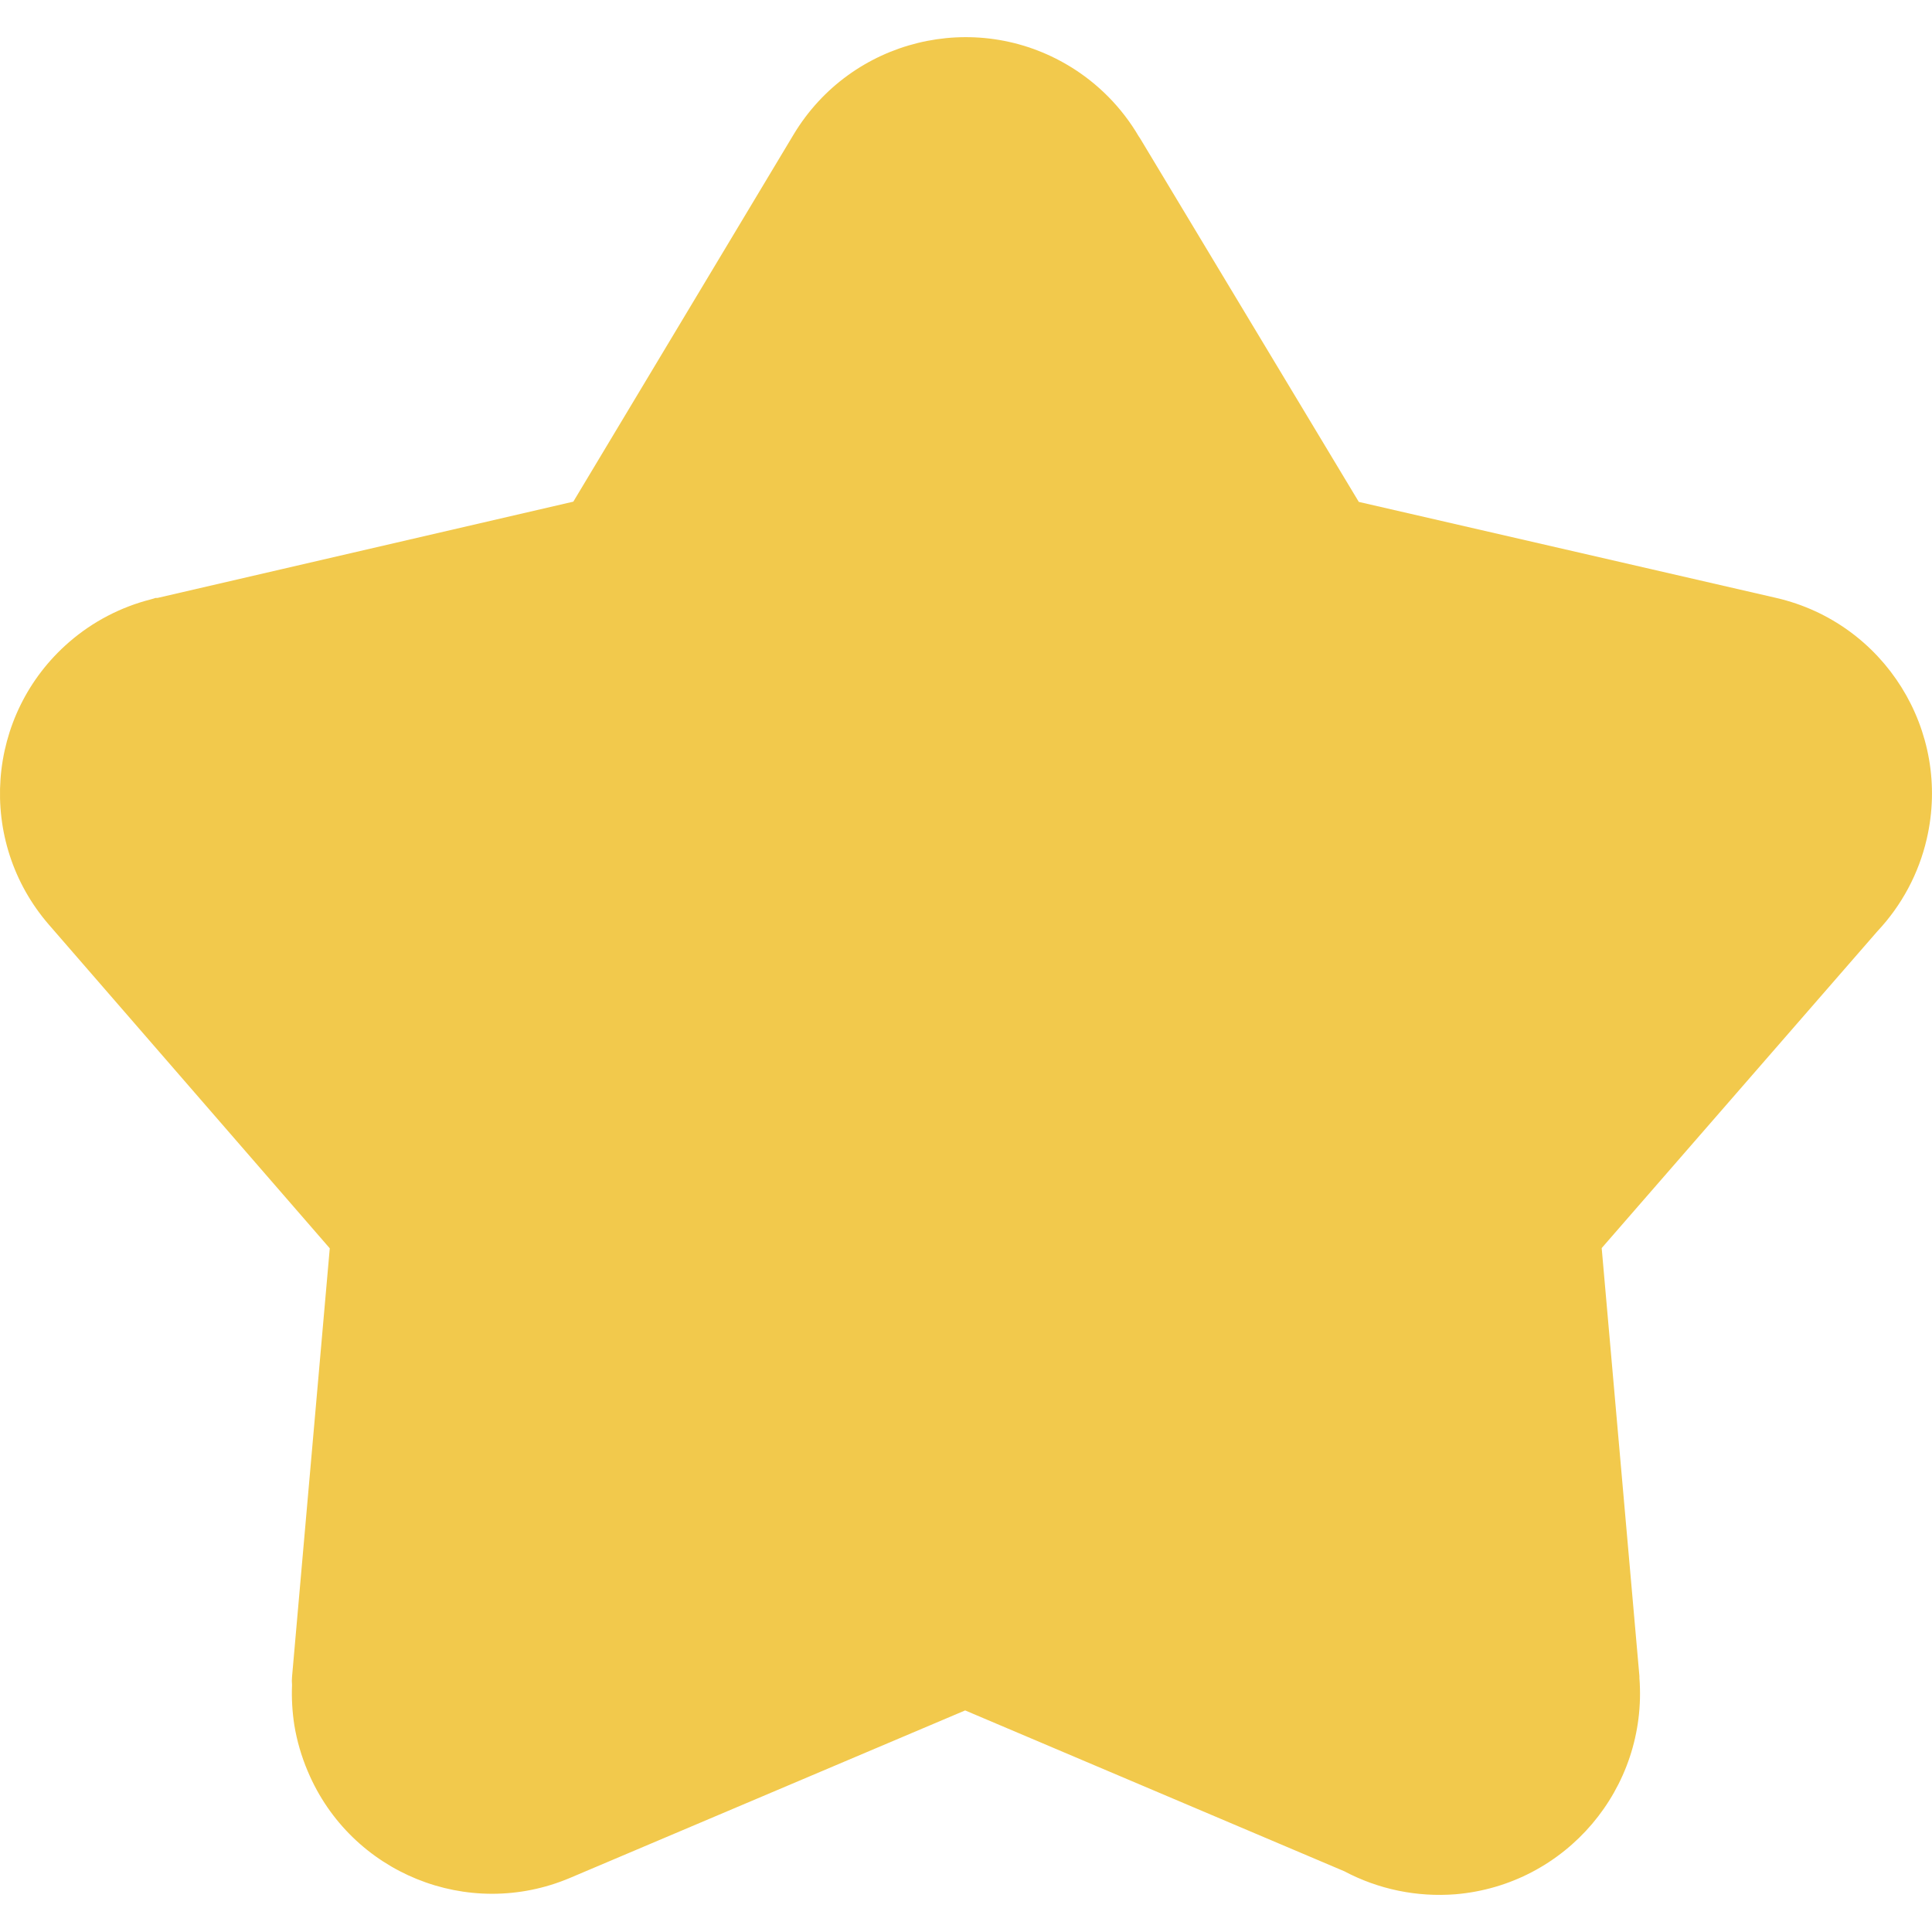 <svg width="32" height="32" viewBox="0 0 32 32" fill="none" xmlns="http://www.w3.org/2000/svg">
<path d="M29.422 9.904L22.506 8.313L18.883 2.291L18.86 2.257C18.58 1.78 18.186 1.381 17.713 1.095C16.143 0.146 14.1 0.649 13.15 2.219L9.496 8.309L2.607 9.904H2.576L2.5 9.927C2 10.054 1.536 10.296 1.146 10.634C-0.24 11.835 -0.39 13.931 0.81 15.316L5.462 20.676L4.837 27.774C4.833 27.819 4.833 27.863 4.837 27.908C4.828 28.13 4.841 28.354 4.875 28.574C4.918 28.835 4.993 29.091 5.096 29.335L5.1 29.344C5.812 31.028 7.754 31.817 9.439 31.105L15.986 28.33L22.266 30.994C22.832 31.294 23.471 31.425 24.108 31.375C25.935 31.22 27.294 29.621 27.154 27.793V27.763L26.529 20.672L31.097 15.423C31.499 14.995 31.781 14.467 31.913 13.895C32.328 12.105 31.212 10.318 29.422 9.904Z" fill="#F2C94C"/>
</svg>
